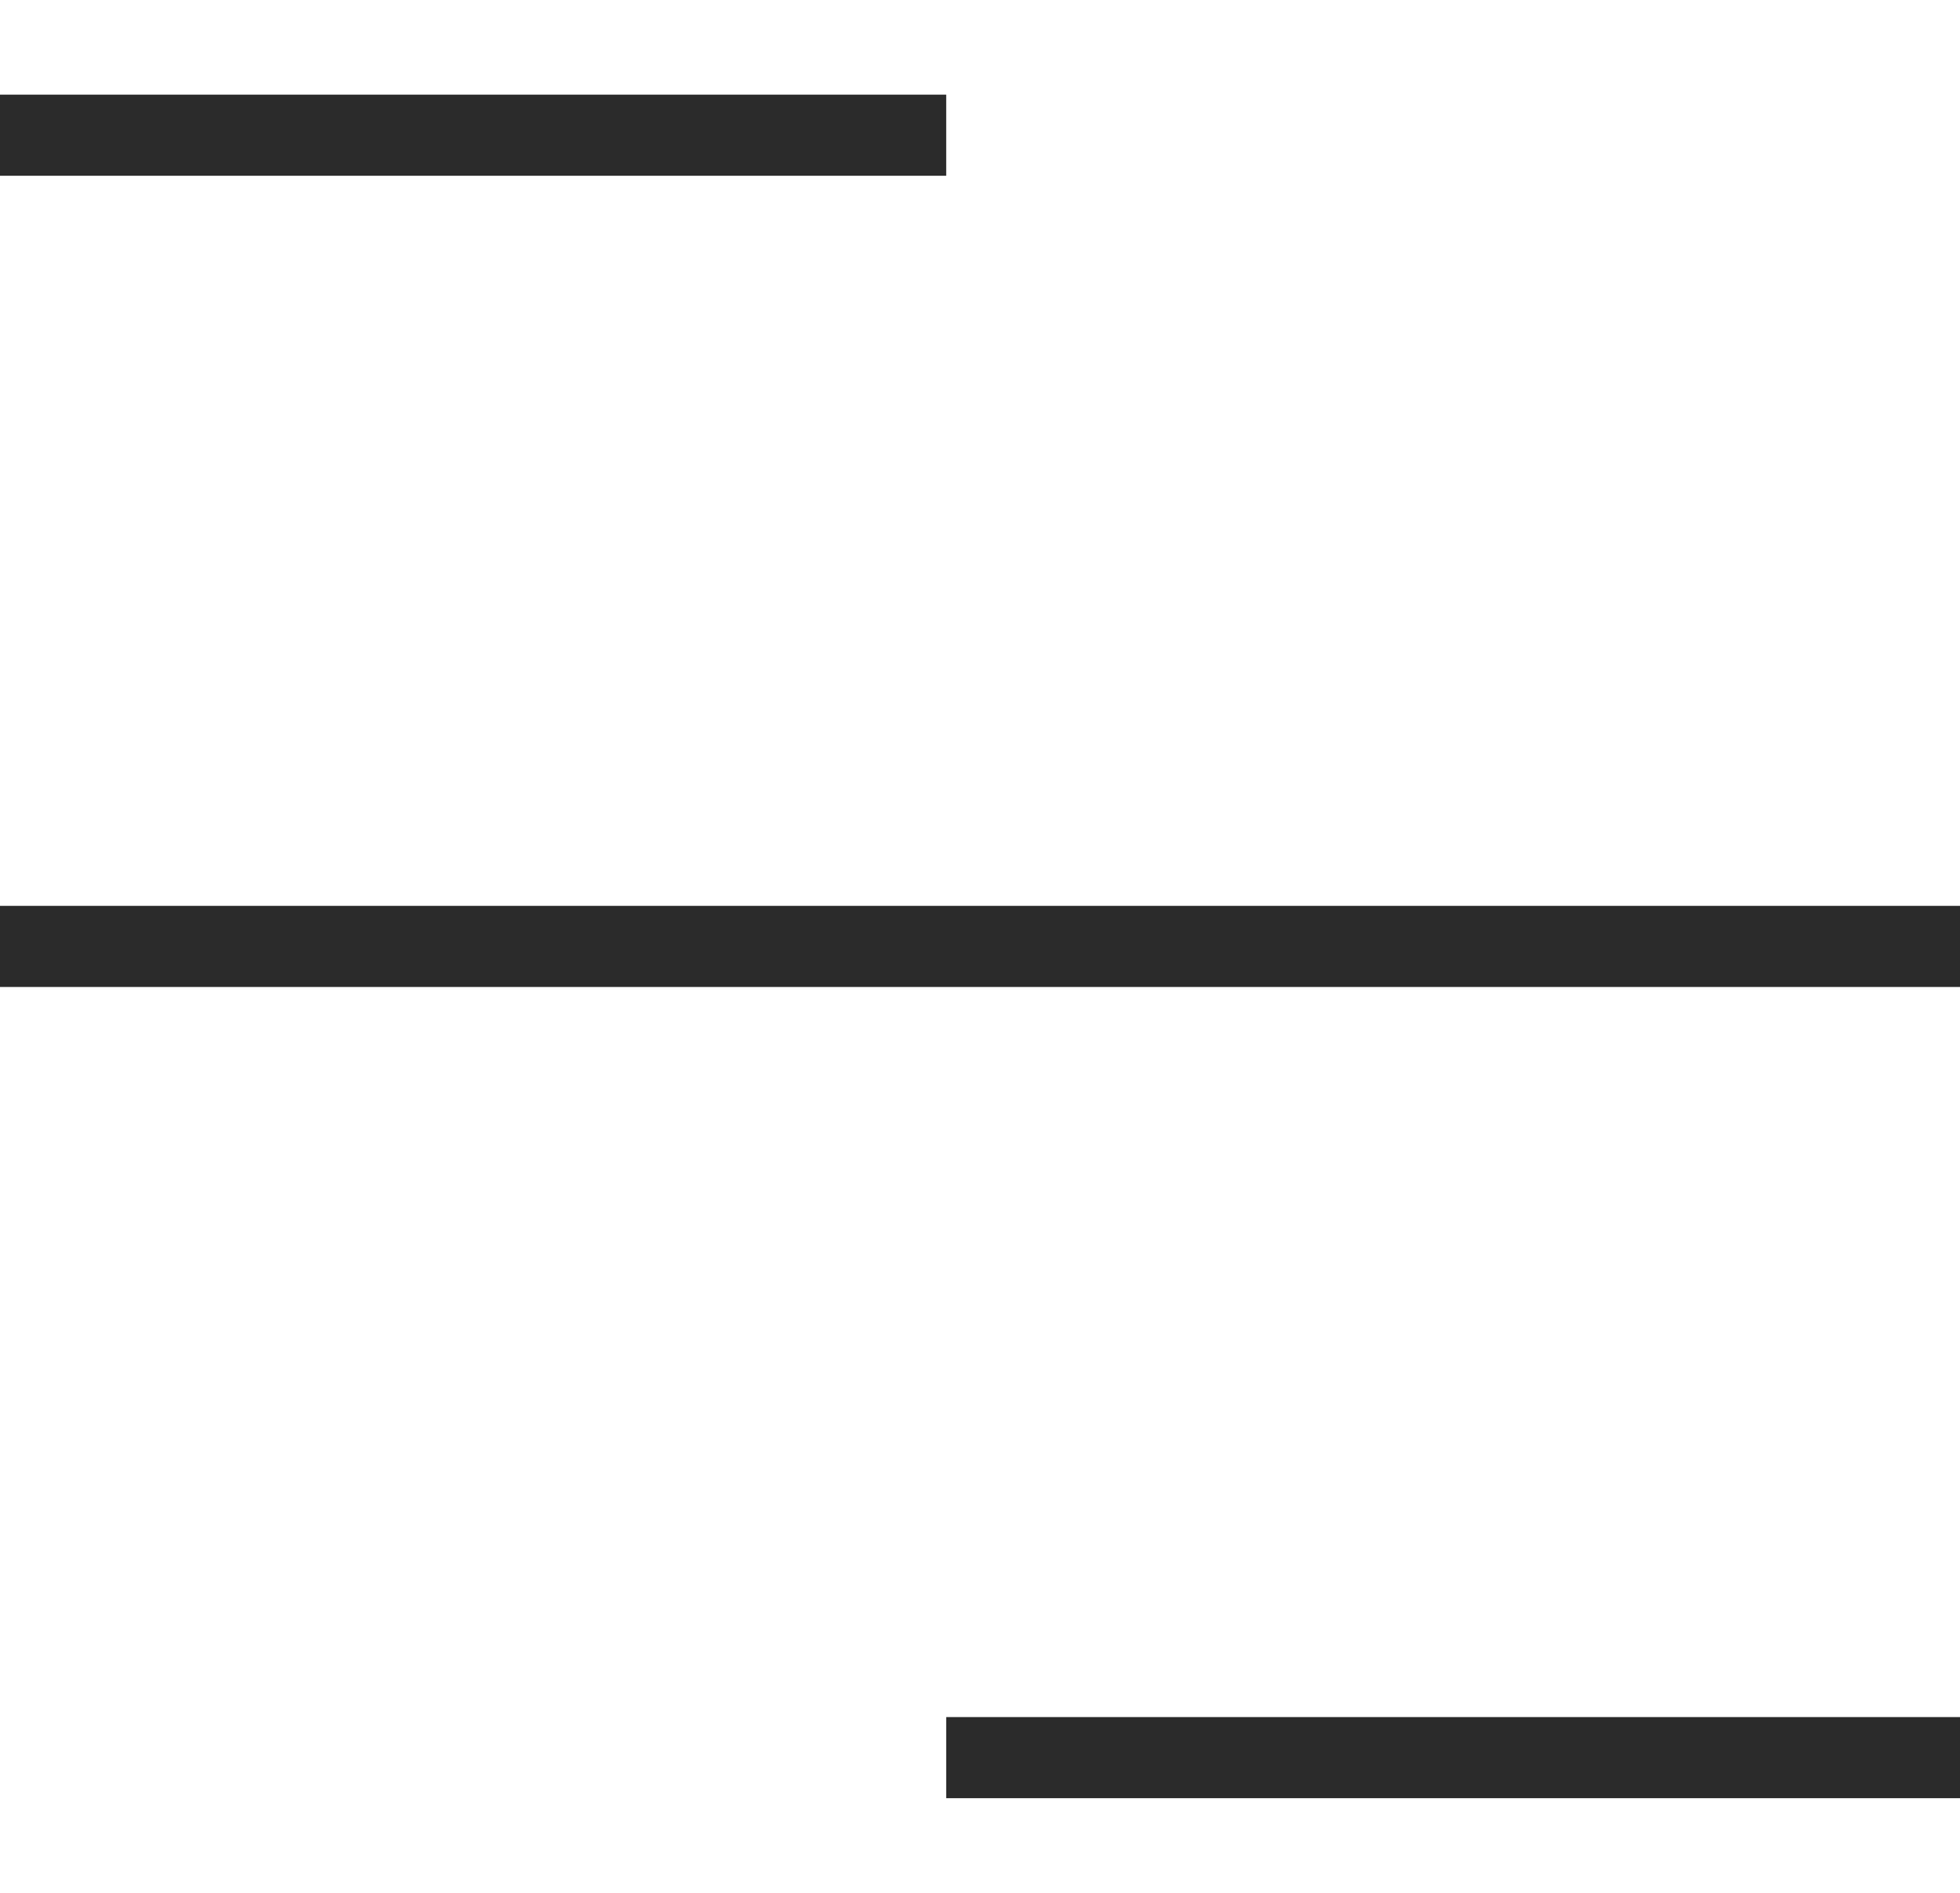 <svg width="29" height="28" viewBox="0 0 29 28" fill="none" xmlns="http://www.w3.org/2000/svg">
<path d="M0 2L14 2" stroke="#2B2B2B" stroke-width="1.2"/>
<path d="M0 14L29 14" stroke="#2B2B2B" stroke-width="1.2"/>
<path d="M14 26L29 26" stroke="#2B2B2B" stroke-width="1.2"/>
</svg>
